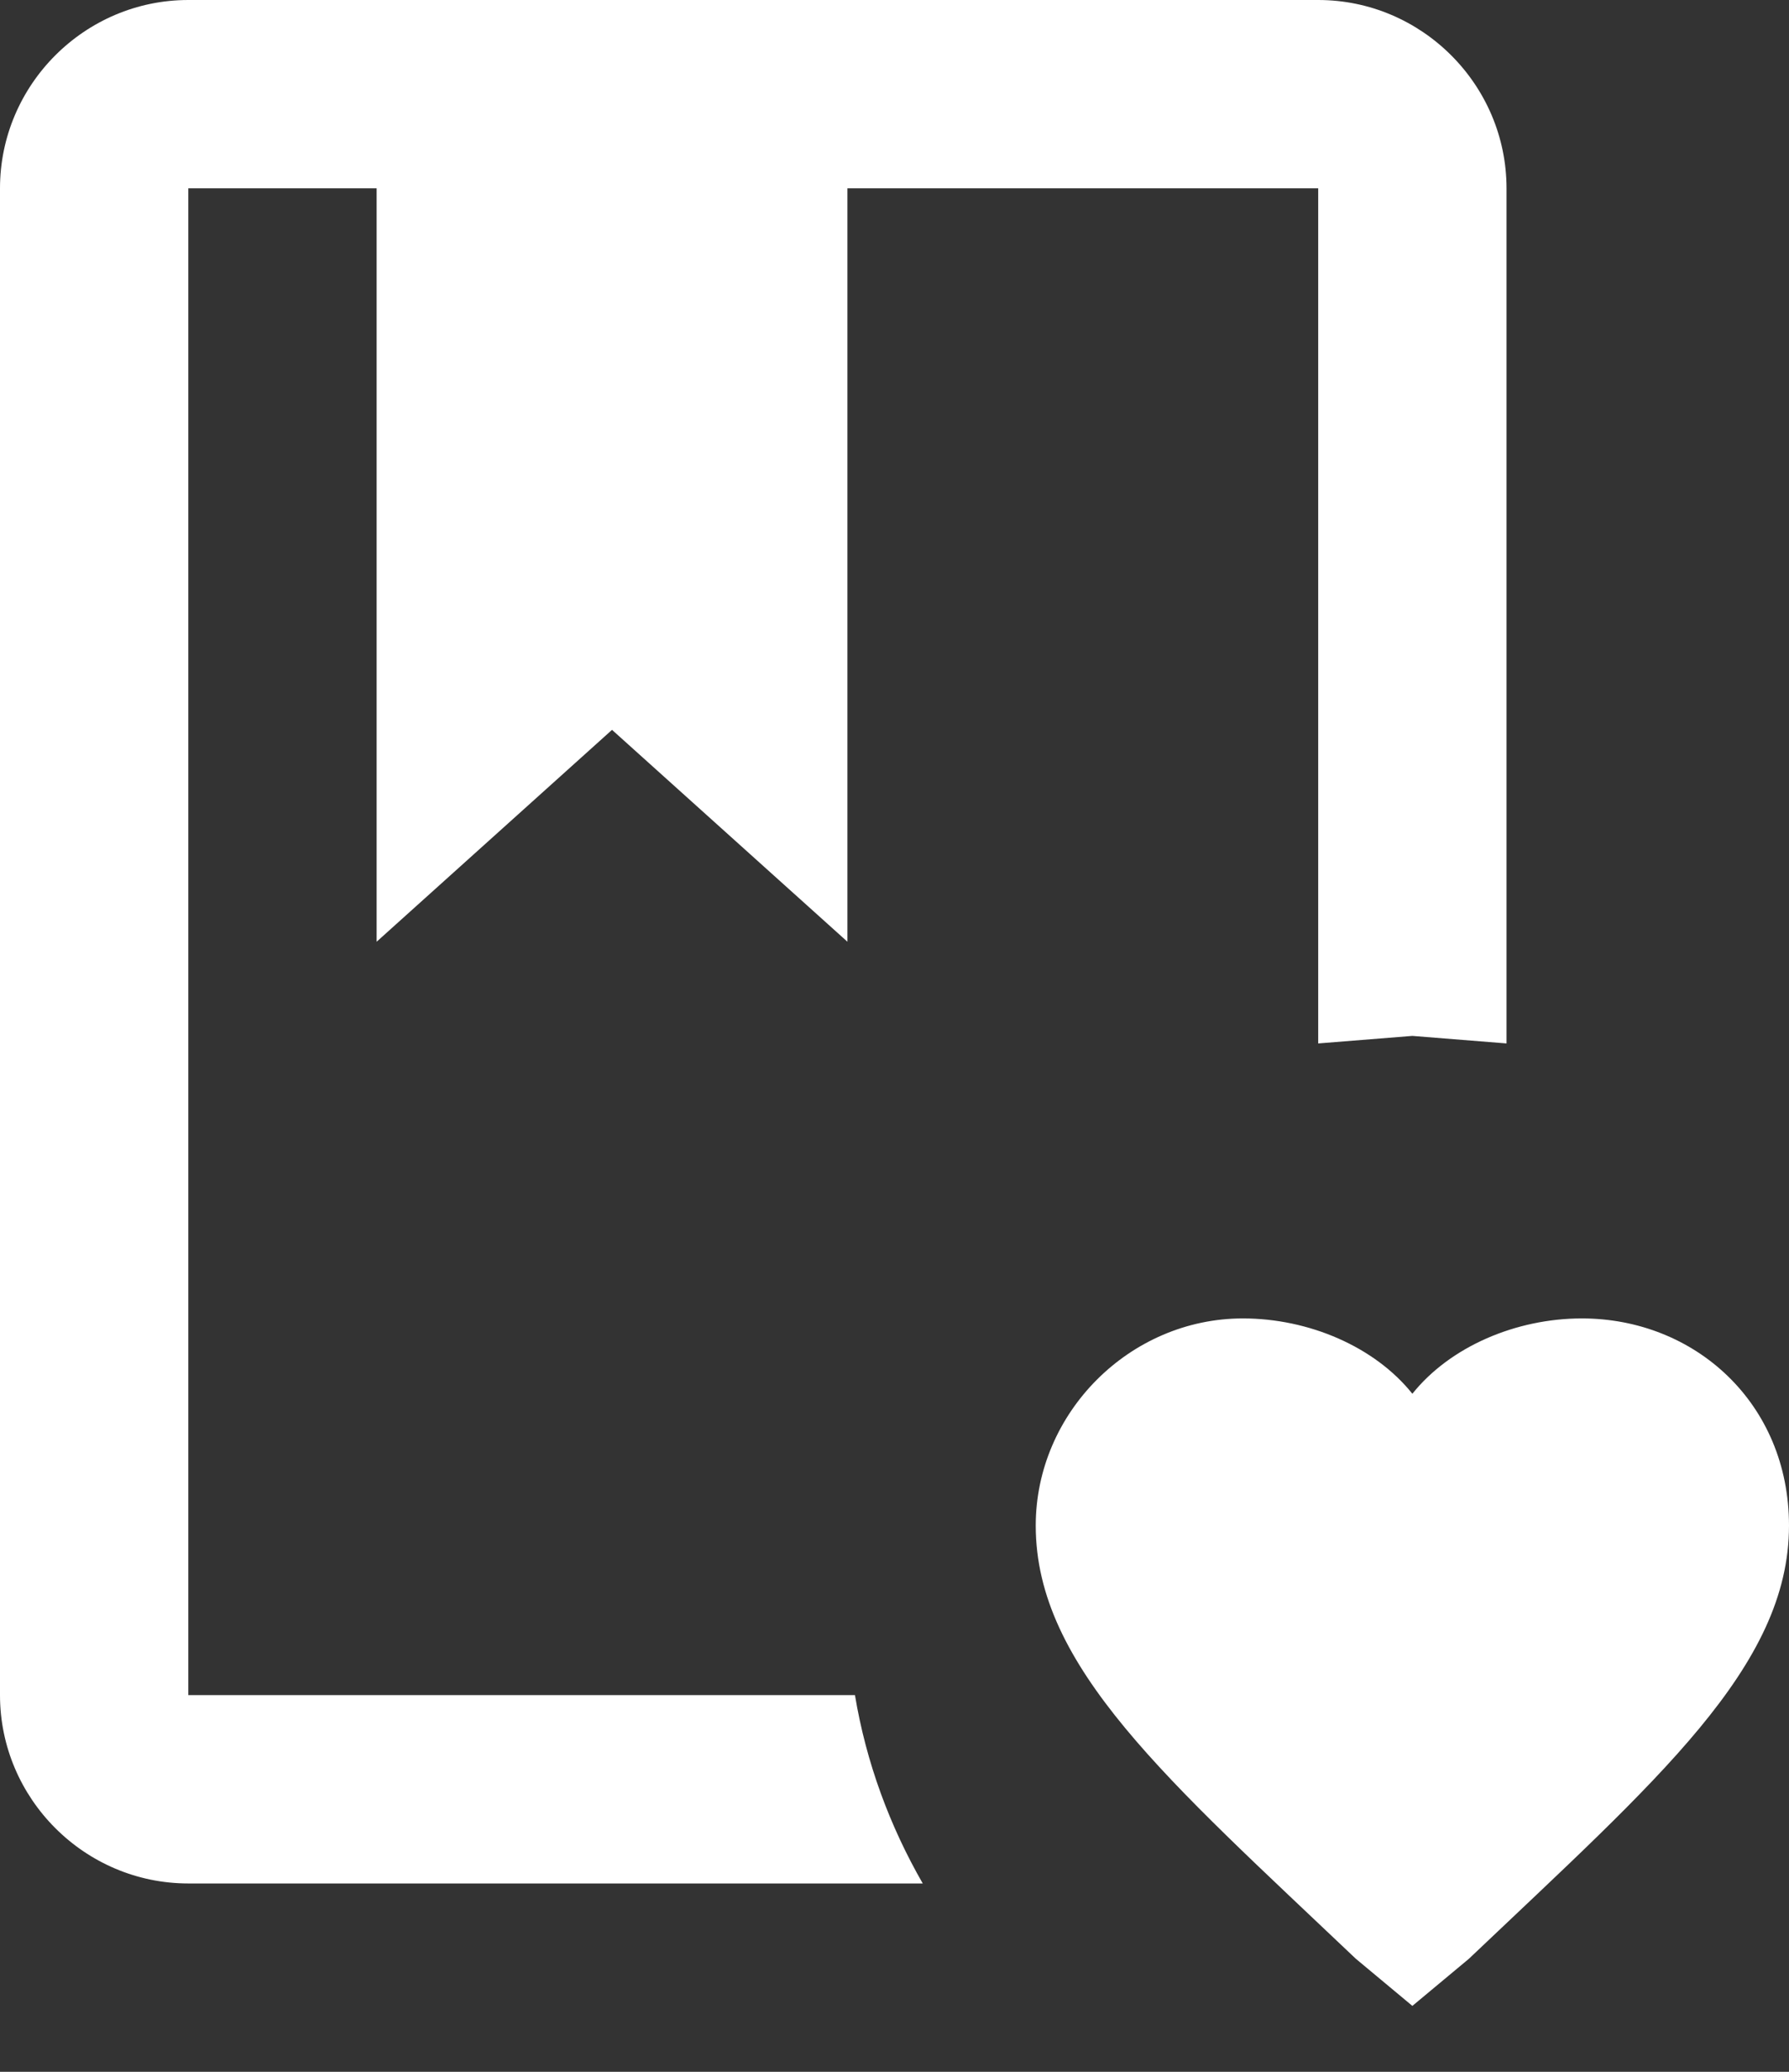 <svg width="19" height="22" viewBox="0 0 19 22" fill="none" xmlns="http://www.w3.org/2000/svg">
<rect x="0" y="0" width="19" height="22" fill="#333333" stroke="none"/>
<path d="M15 21.3L14.4 20.8C12.4 18.9 11 17.7 11 16.2C11 15 12 14 13.2 14C13.9 14 14.6 14.3 15 14.8C15.4 14.3 16.1 14 16.8 14C18 14 19 14.9 19 16.2C19 17.7 17.6 18.9 15.6 20.8L15 21.3ZM14 0C15.1 0 16 0.9 16 2V11.08L15 11L14 11.08V2H9V10L6.5 7.75L4 10V2H2V18H9.08C9.2 18.72 9.45 19.39 9.8 20H2C0.9 20 0 19.1 0 18V2C0 0.9 0.9 0 2 0H14Z" fill="white"/>
</svg>
